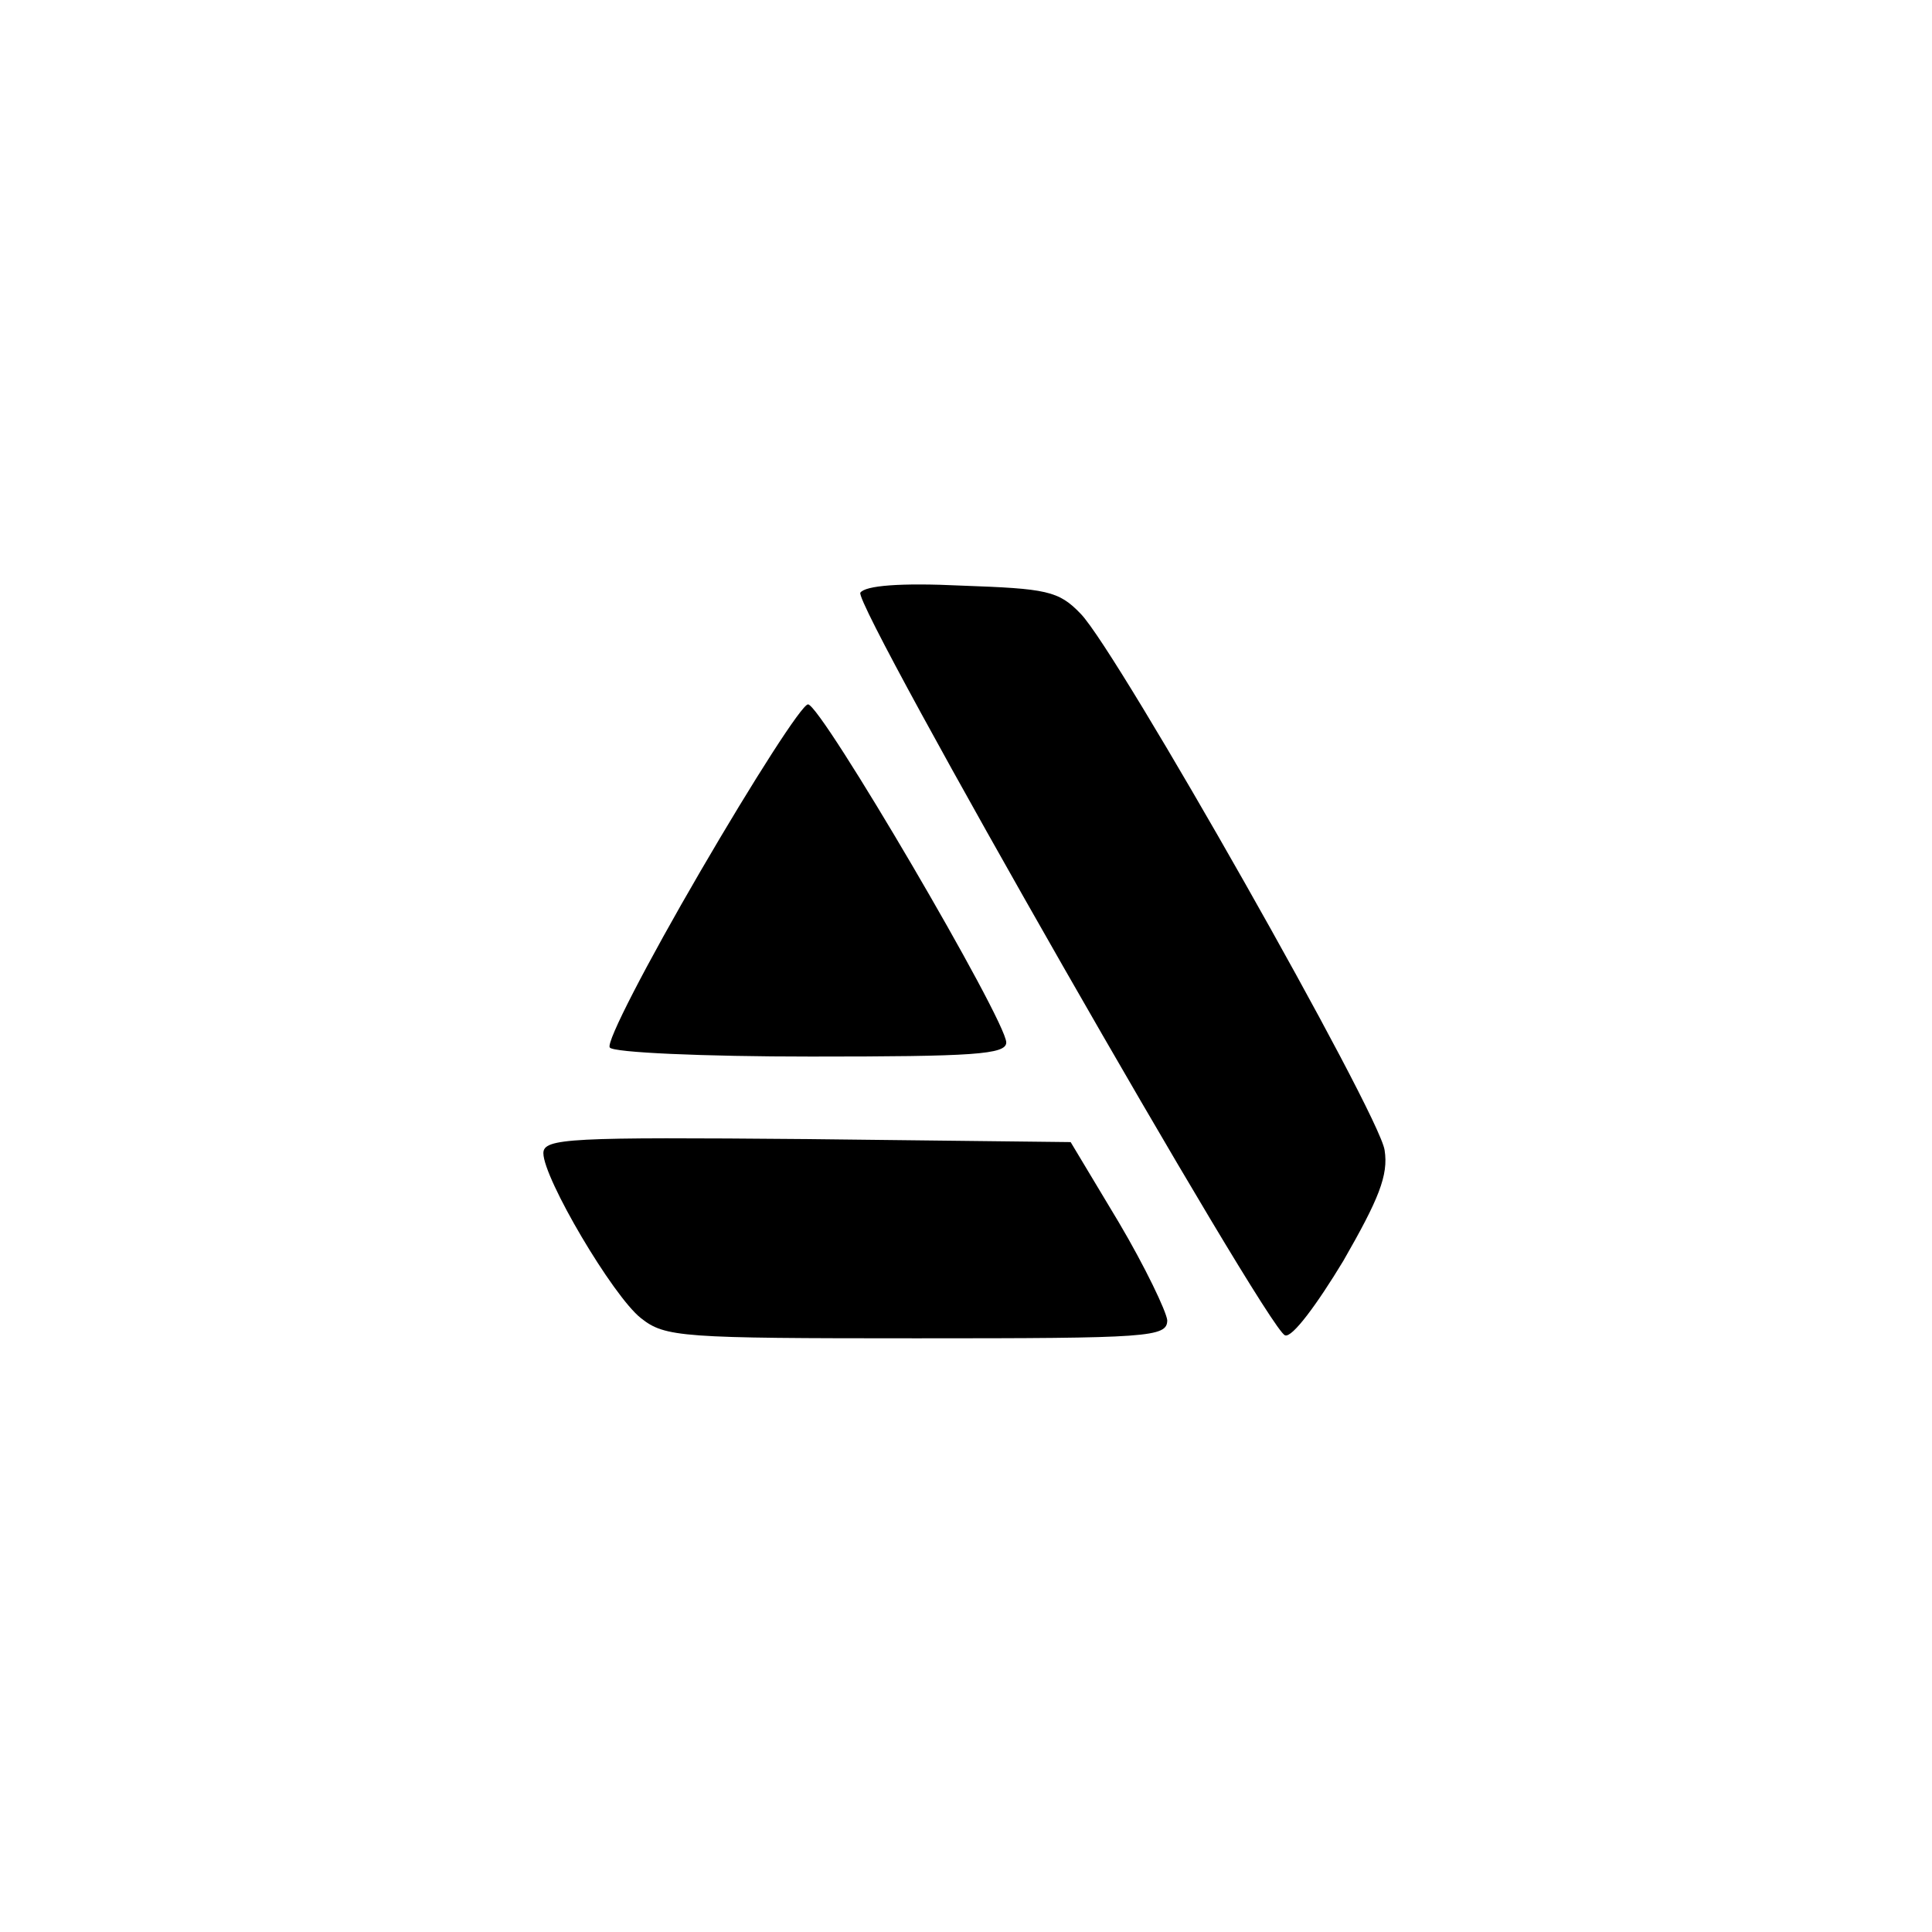 <?xml version="1.0" standalone="no"?>
<!DOCTYPE svg PUBLIC "-//W3C//DTD SVG 20010904//EN"
 "http://www.w3.org/TR/2001/REC-SVG-20010904/DTD/svg10.dtd">
<svg version="1.0" xmlns="http://www.w3.org/2000/svg"
 width="192pt" height="192pt" viewBox="0 0 192 192"
 preserveAspectRatio="xMidYMid meet">
<g transform="translate(0,192) scale(0.1,-0.1)"
fill="#000000" stroke="none">
811 c445 -92 729 -532 635 -987 -62 -301 -295 -546 -601 -630 -91 -26 -329
-26 -420 0 -291 80 -516 305 -596 596 -26 91 -26 329 0 420 120 433 542 692
982 601z"/>
<path d="M855 1331 c-7 -13 404 -732 422 -738 7 -3 32 31 58 74 35 61 45 85
41 110 -5 36 -265 495 -302 533 -22 23 -34 25 -118 28 -62 3 -96 0 -101 -7z"/>
<path d="M696 1054 c-53 -91 -94 -170 -90 -175 3 -5 93 -9 200 -9 161 0 194 2
194 14 0 22 -184 336 -197 336 -6 0 -54 -75 -107 -166z"/>
<path d="M540 774 c0 -25 69 -142 97 -164 24 -19 40 -20 274 -20 231 0 249 1
249 18 -1 9 -22 53 -48 97 l-48 80 -262 3 c-235 2 -262 1 -262 -14z"/>
</g>
</svg>
